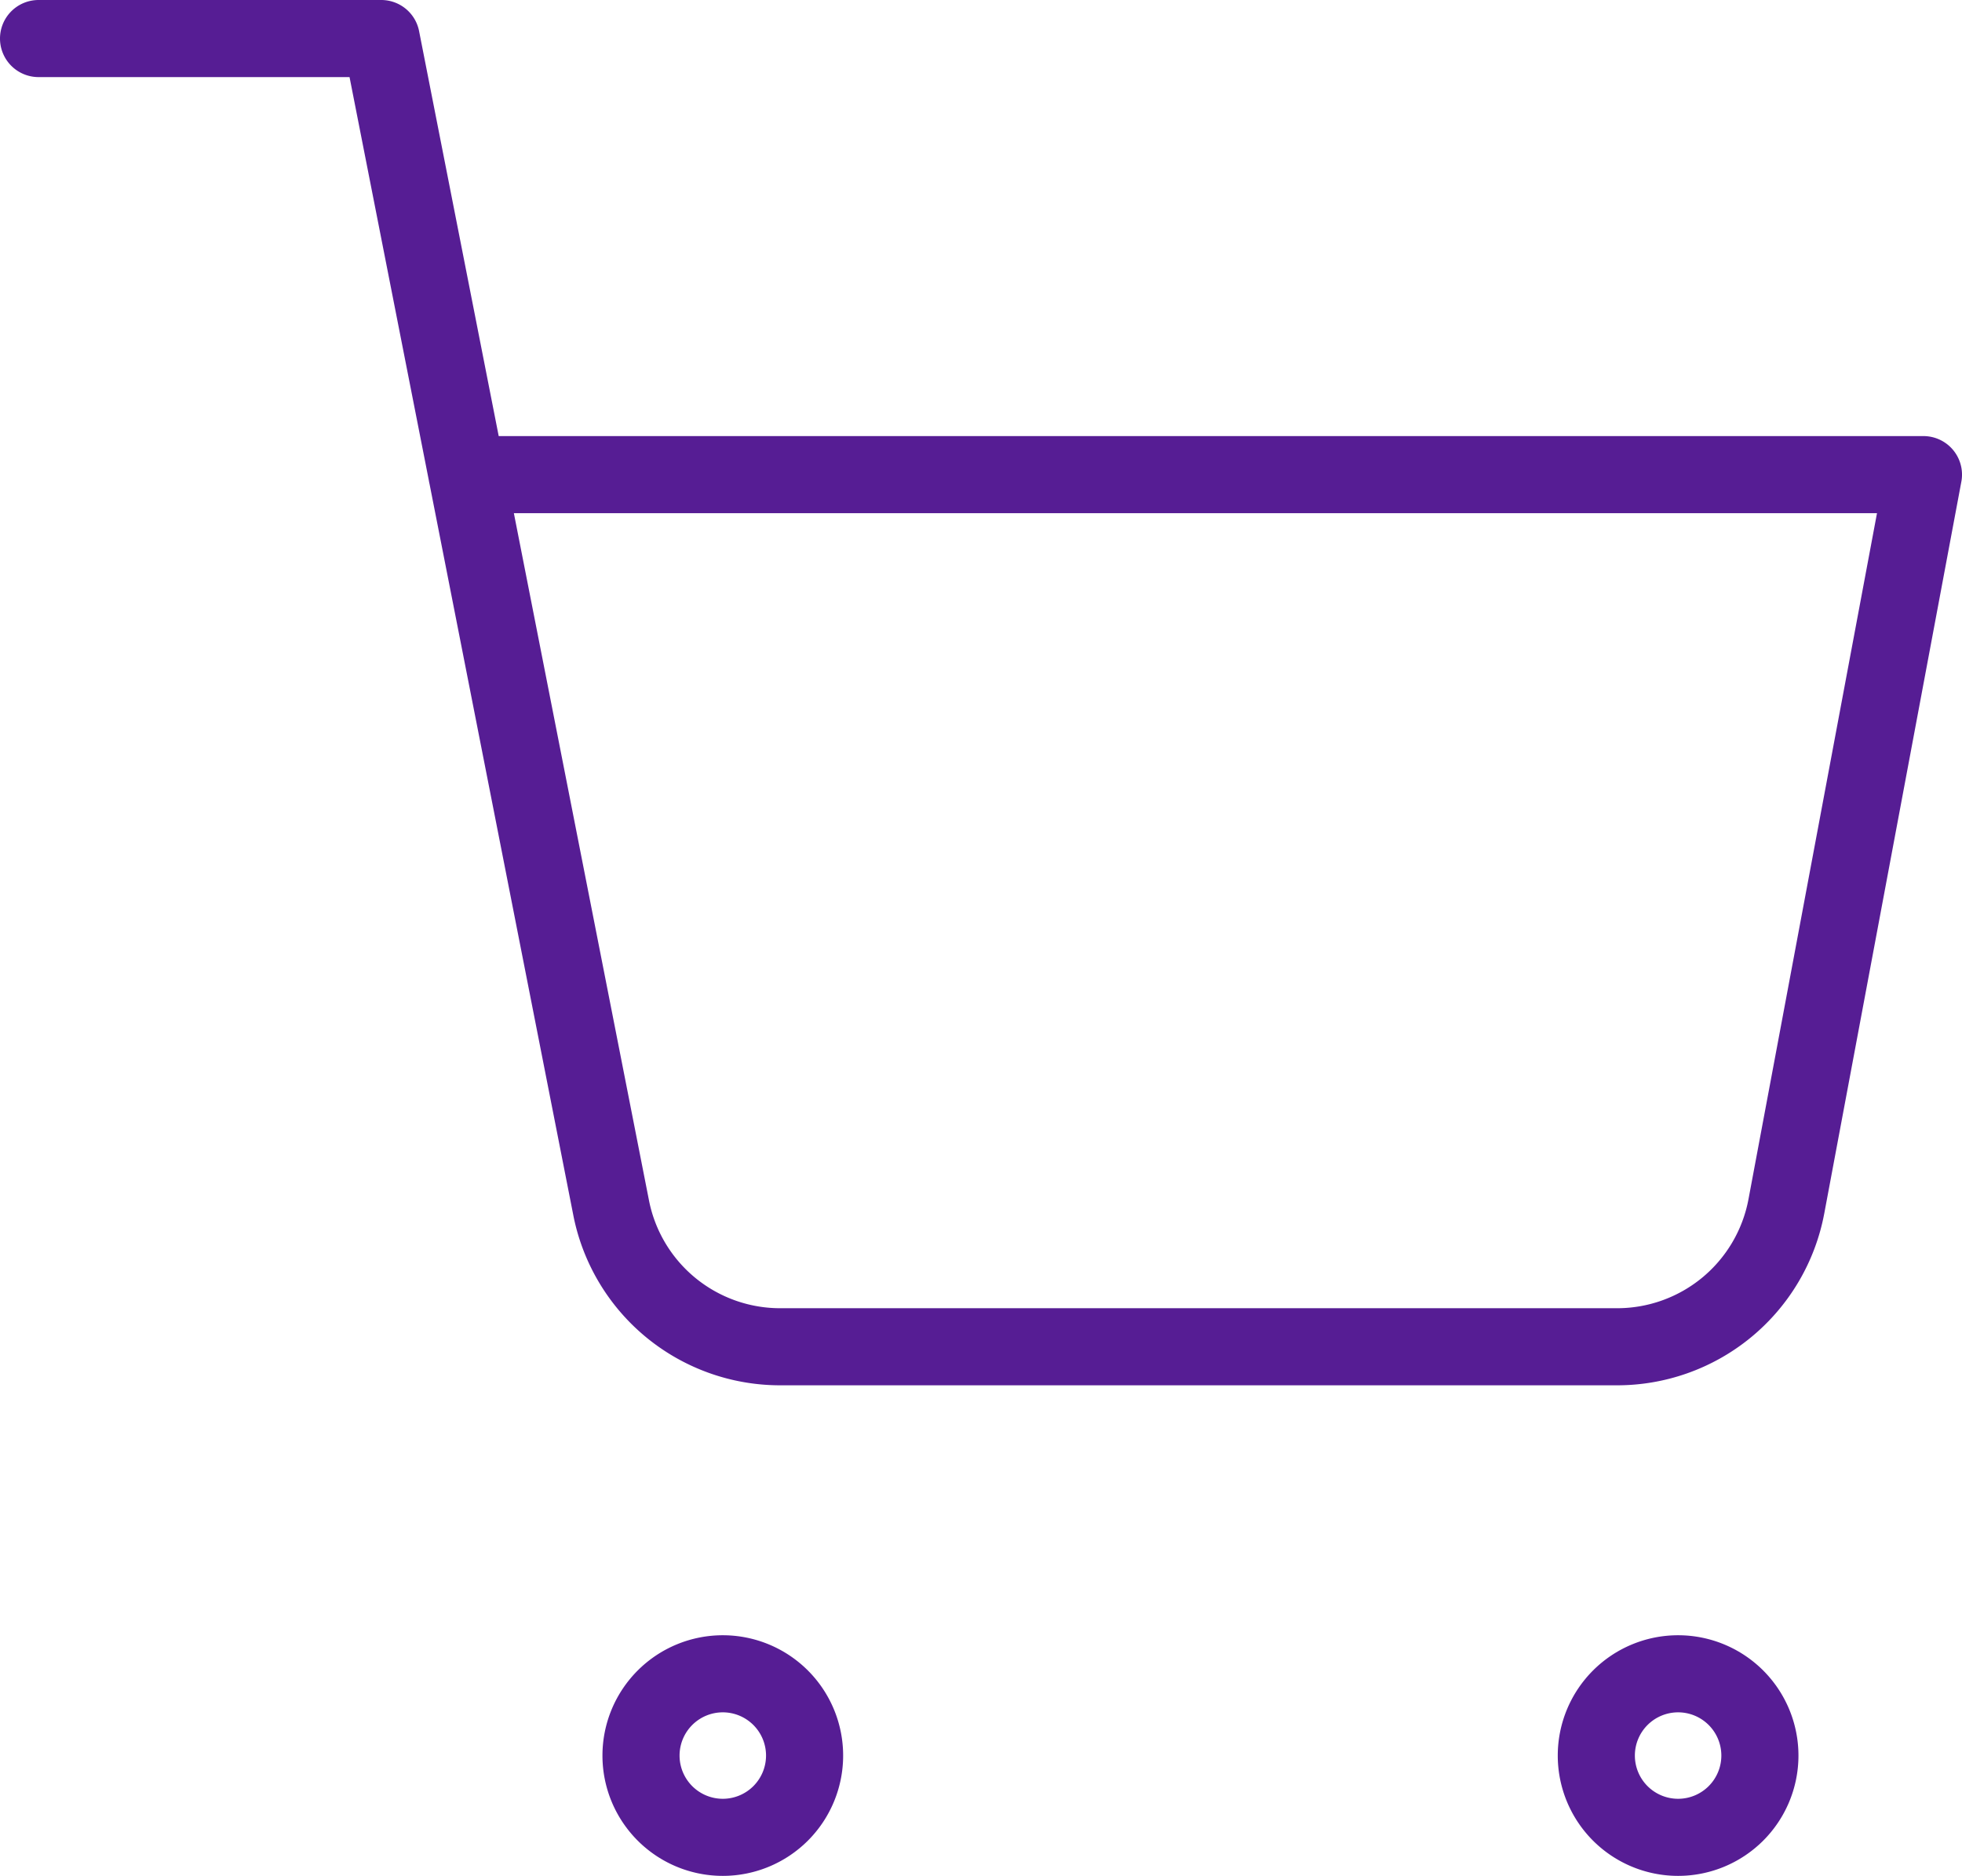 <svg data-name="Icon feather-shopping-cart" xmlns="http://www.w3.org/2000/svg" width="76.333" height="73" viewBox="0 0 76.333 73">
    <path data-name="Path 1935" d="M18.364 33.182A3.182 3.182 0 1 1 15.182 30a3.182 3.182 0 0 1 3.182 3.182z" transform="translate(12.939 35.136)" style="fill:none;stroke:#561d94;stroke-linecap:round;stroke-linejoin:round;stroke-width:3px"/>
    <path data-name="Path 1936" d="M34.864 33.182A3.182 3.182 0 1 1 31.682 30a3.182 3.182 0 0 1 3.182 3.182z" transform="translate(33.606 35.136)" style="fill:none;stroke:#561d94;stroke-linecap:round;stroke-linejoin:round;stroke-width:3px"/>
    <path data-name="Path 1937" d="M1.5 1.5h13.333l8.933 45.445a6.7 6.7 0 0 0 6.667 5.464h32.4a6.7 6.7 0 0 0 6.667-5.464l5.333-28.475H18.167" style="fill:none;stroke:#561d94;stroke-linecap:round;stroke-linejoin:round;stroke-width:3px"/>
</svg>
